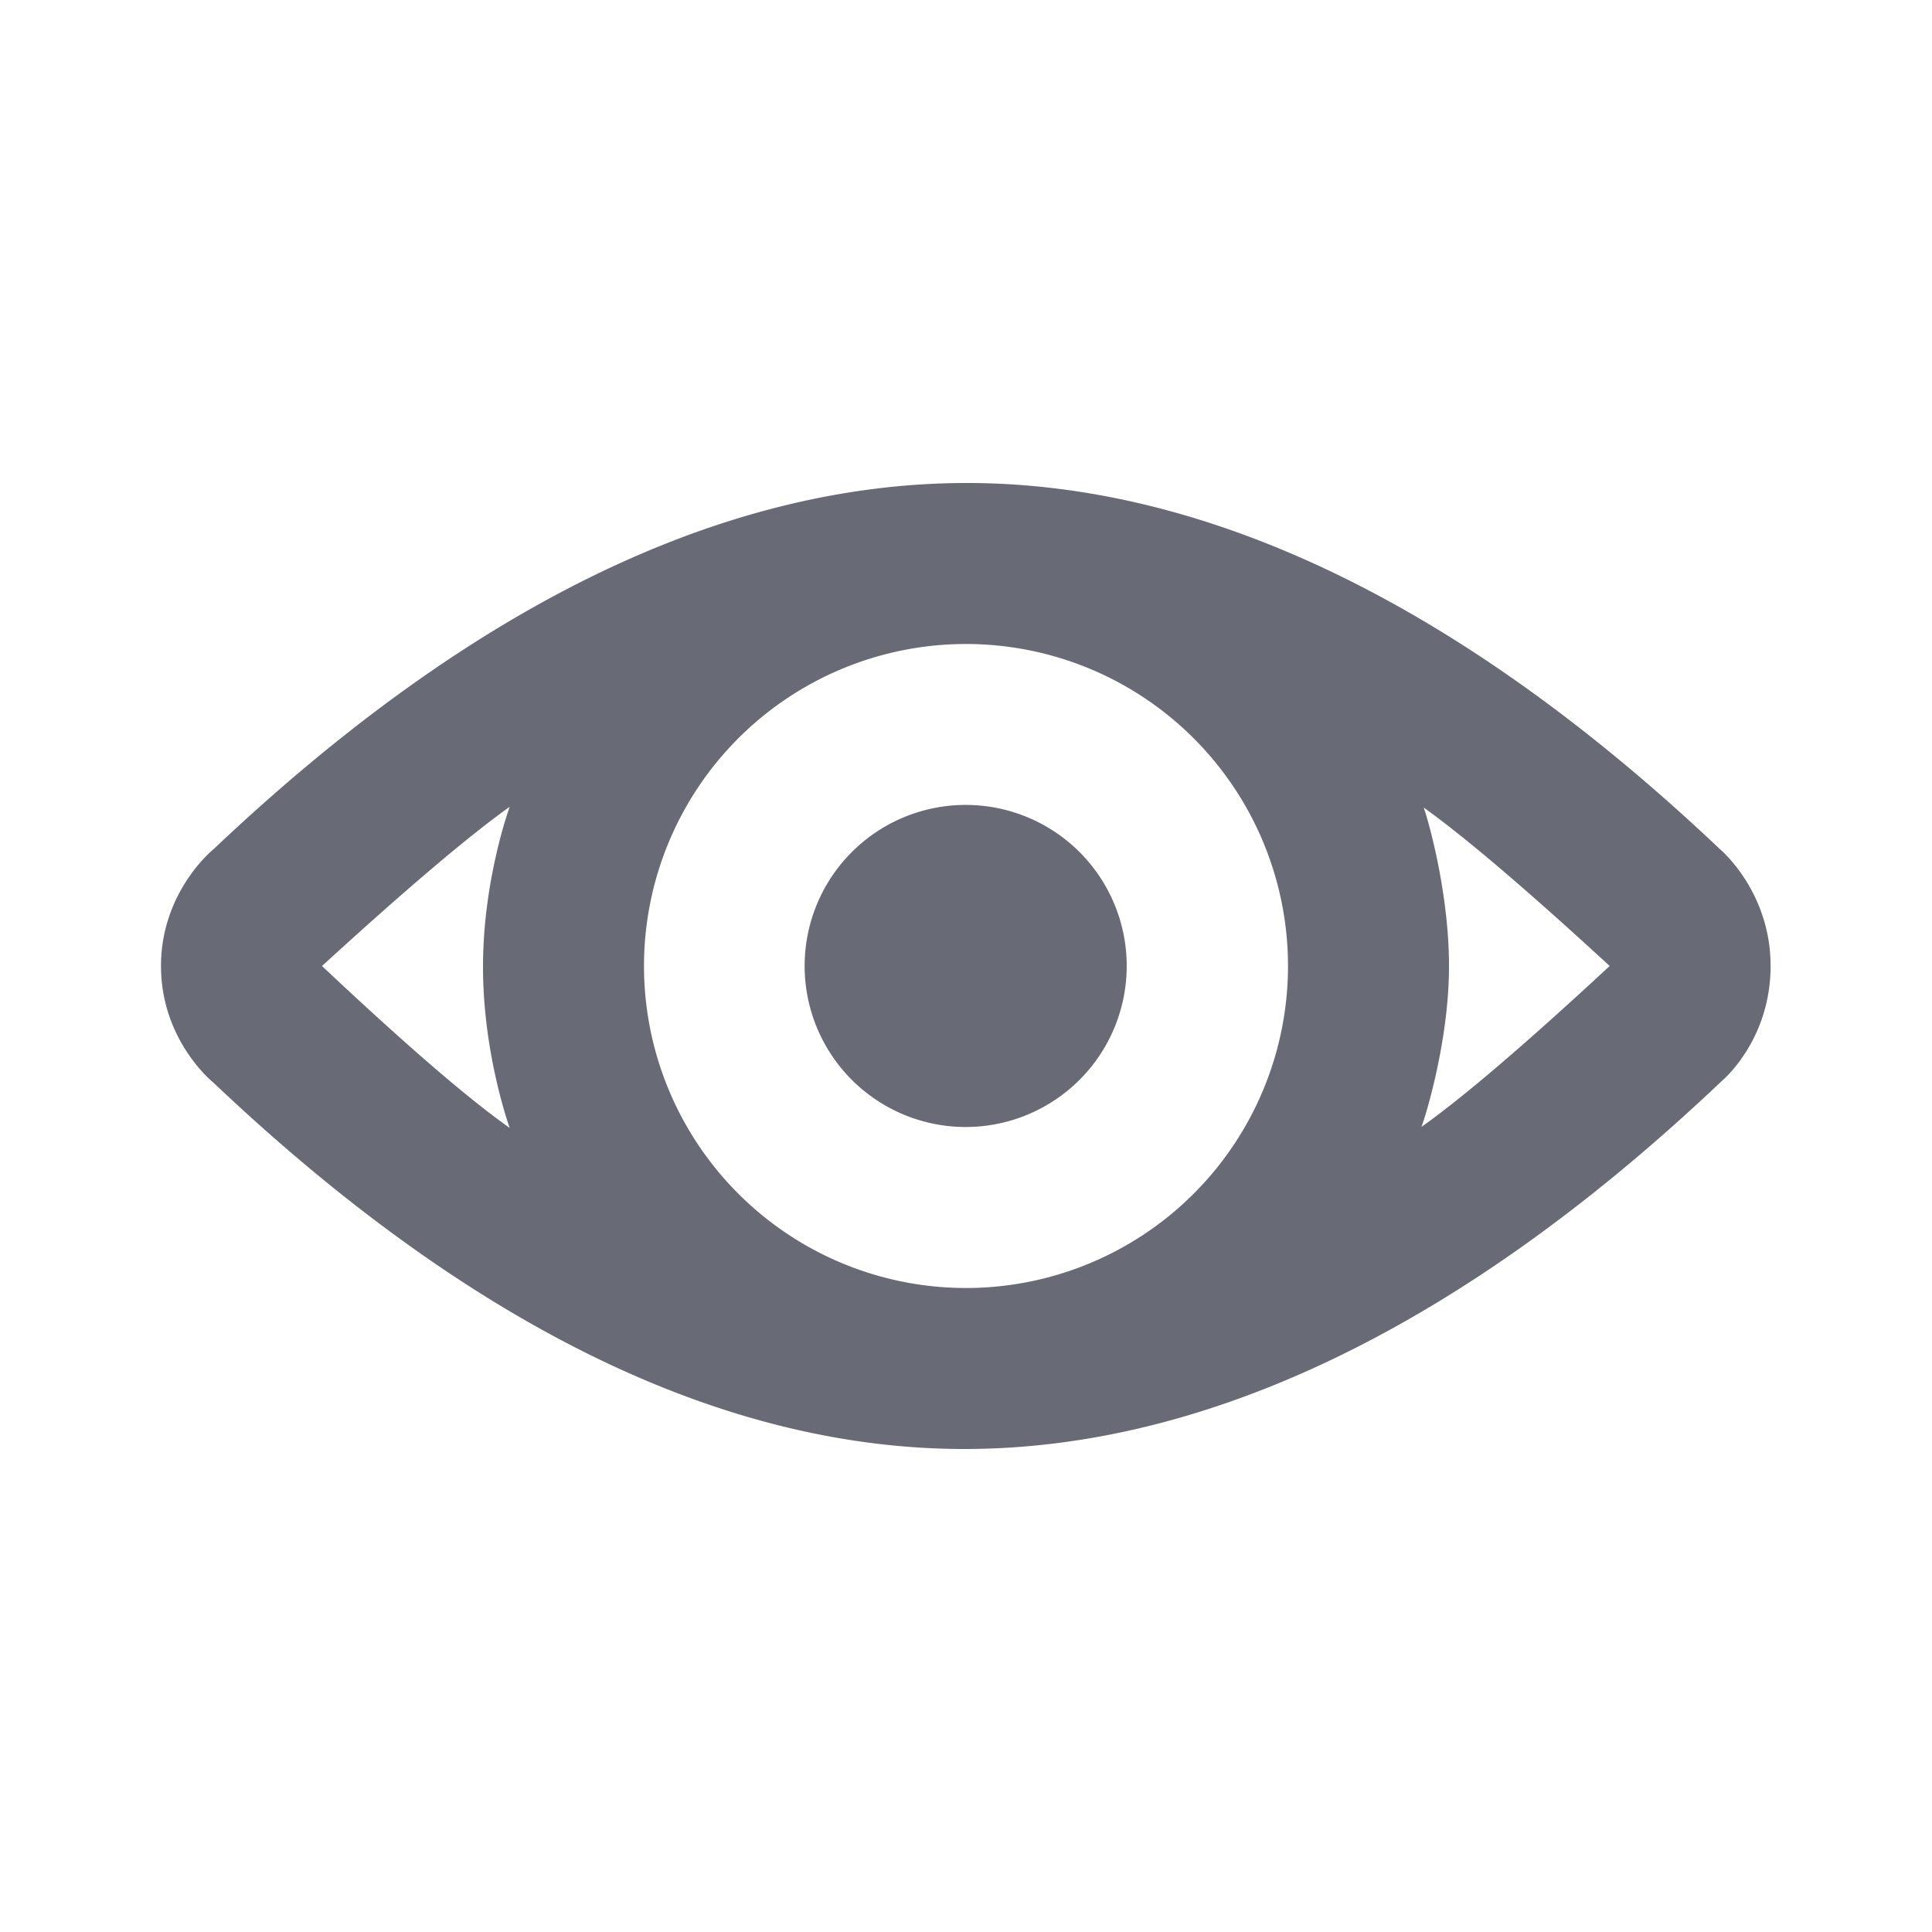 <svg xmlns="http://www.w3.org/2000/svg" width="24" height="24" viewBox="0 0 24 24">
    <path fill="#686A75" fill-rule="evenodd" d="M2 12c0-.93.654-1.452.654-1.452C5.855 7.516 8.99 6.005 11.995 6c3.006-.005 6.17 1.516 9.37 4.548 0 0 .63.522.63 1.452 0 .93-.608 1.43-.608 1.43-3.21 3.047-6.387 4.565-9.392 4.57-3.004.005-6.142-1.517-9.344-4.551 0 0-.651-.519-.651-1.449zm16 0c0 1.01-.344 2.025-.344 2 .517-.366 1.297-1.033 2.34-2-1.032-.95-1.803-1.606-2.313-1.97 0-.033.317.96.317 1.97zM4 12c1.031.971 1.809 1.642 2.332 2.012 0 0-.332-.911-.332-2.001 0-1.09.332-1.989.332-1.989C5.82 10.387 5.042 11.047 4 12zm8 4a4 4 0 1 0 0-8 4 4 0 0 0 0 8zm-.005-2a2 2 0 1 1 .002-4.001A2 2 0 0 1 11.995 14z"/>
</svg>
